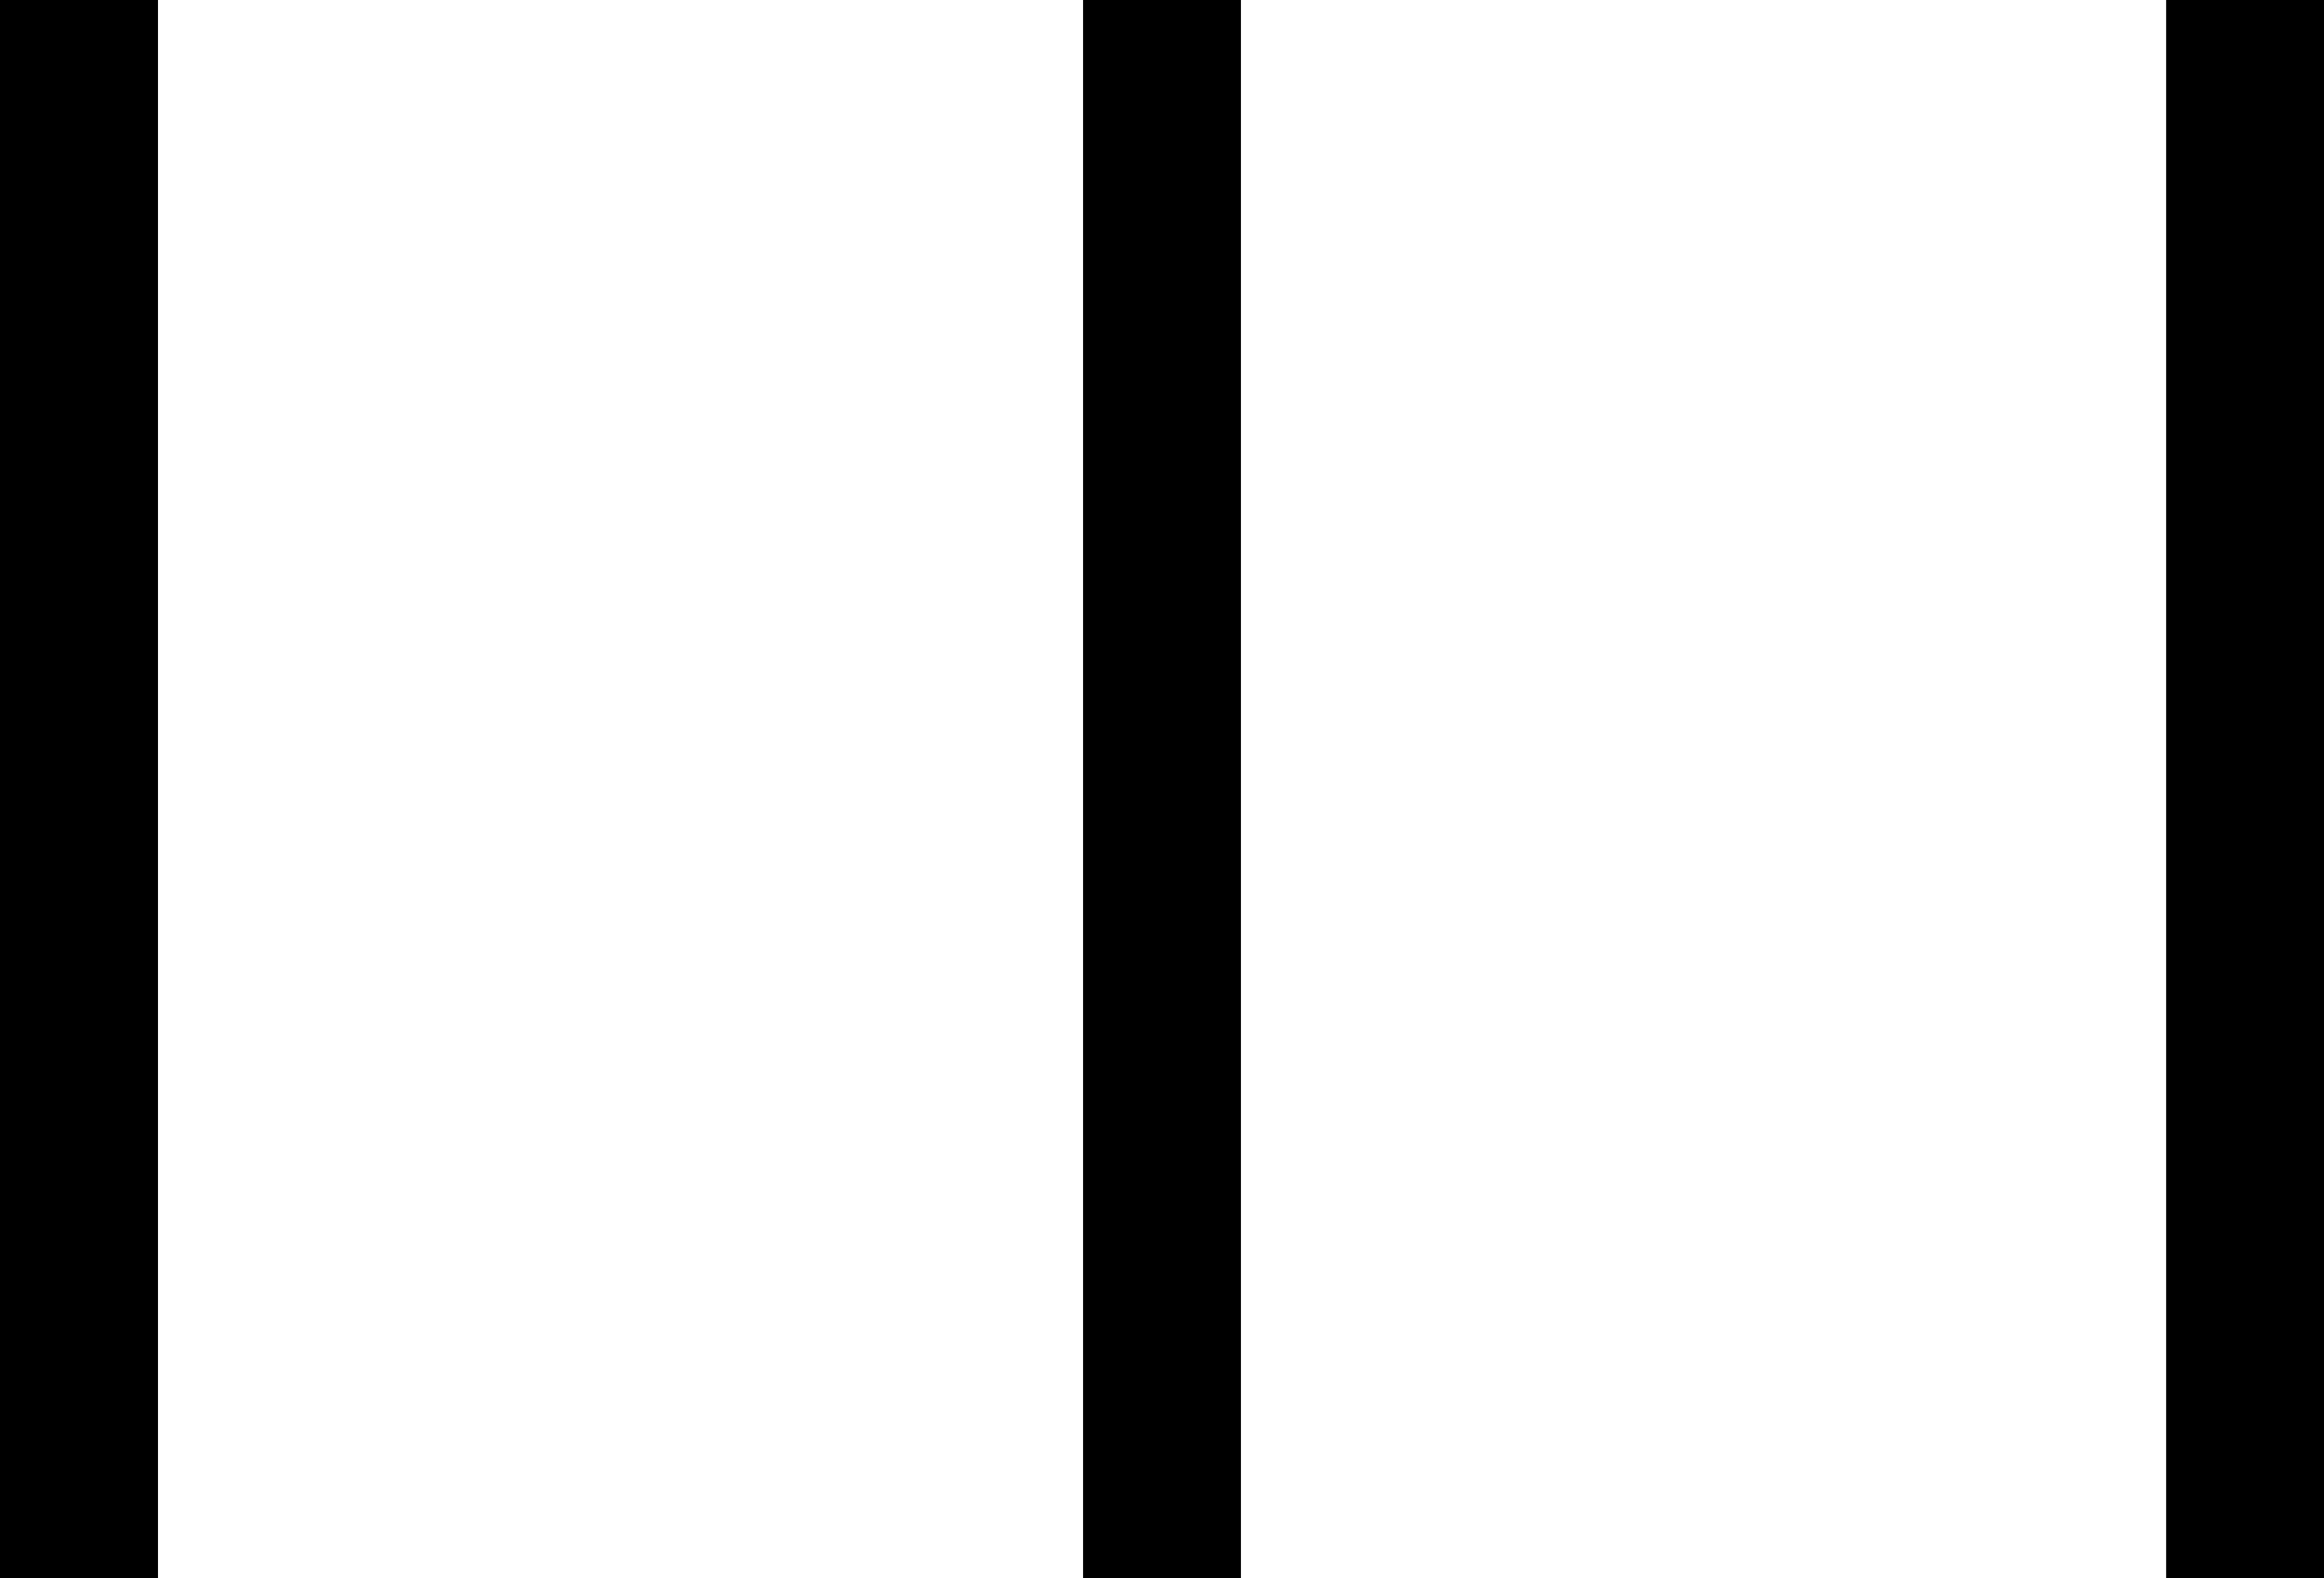 <?xml version="1.0" encoding="UTF-8" standalone="no"?>
<svg
   xmlns:dc="http://purl.org/dc/elements/1.1/"
   xmlns:cc="http://creativecommons.org/ns#"
   xmlns:rdf="http://www.w3.org/1999/02/22-rdf-syntax-ns#"
   xmlns:svg="http://www.w3.org/2000/svg"
   xmlns="http://www.w3.org/2000/svg"
   xmlns:sodipodi="http://sodipodi.sourceforge.net/DTD/sodipodi-0.dtd"
   xmlns:inkscape="http://www.inkscape.org/namespaces/inkscape"
   sodipodi:docname="Z2A.svg"
   inkscape:version="1.0 (4035a4fb49, 2020-05-01)"
   id="svg2004"
   version="1.1"
   viewBox="0 0 18.256 12.402"
   height="12.402mm"
   width="18.256mm">
  <defs
     id="defs1998">
    <rect
       id="rect2569"
       height="148.923"
       width="161.774"
       y="18.899"
       x="4.536" />
  </defs>
  <sodipodi:namedview
     inkscape:window-maximized="1"
     inkscape:window-y="-8"
     inkscape:window-x="-8"
     inkscape:window-height="1017"
     inkscape:window-width="1920"
     fit-margin-bottom="0"
     fit-margin-right="0"
     fit-margin-left="0"
     fit-margin-top="0"
     showgrid="false"
     inkscape:document-rotation="0"
     inkscape:current-layer="layer1"
     inkscape:document-units="mm"
     inkscape:cy="360.28042"
     inkscape:cx="378.17175"
     inkscape:zoom="0.35"
     inkscape:pageshadow="2"
     inkscape:pageopacity="0.0"
     borderopacity="1.0"
     bordercolor="#666666"
     pagecolor="#ffffff"
     id="base" />
  <g
     transform="translate(-5.775,-52.842)"
     id="layer1"
     inkscape:groupmode="layer"
     inkscape:label="Layer 1">
    <g
       style="font-style:normal;font-variant:normal;font-weight:normal;font-stretch:normal;font-size:50.8px;line-height:1.25;font-family:sans-serif;-inkscape-font-specification:sans-serif;font-variant-ligatures:normal;font-variant-caps:normal;font-variant-numeric:normal;font-feature-settings:normal;text-align:start;letter-spacing:0px;word-spacing:0px;writing-mode:lr-tb;text-anchor:start;white-space:pre;shape-inside:url(#rect2569);fill:#000000;fill-opacity:1;stroke:none"
       id="text2567"
       aria-label="𓏦">
      <path
         id="path2573"
         d="M 5.775,52.842 H 7.016 V 65.245 H 5.775 Z m 17.016,0 h 1.24 v 12.402 h -1.24 z m -8.508,0 h 1.24 v 12.402 h -1.24 z" />
    </g>
  </g>
</svg>
